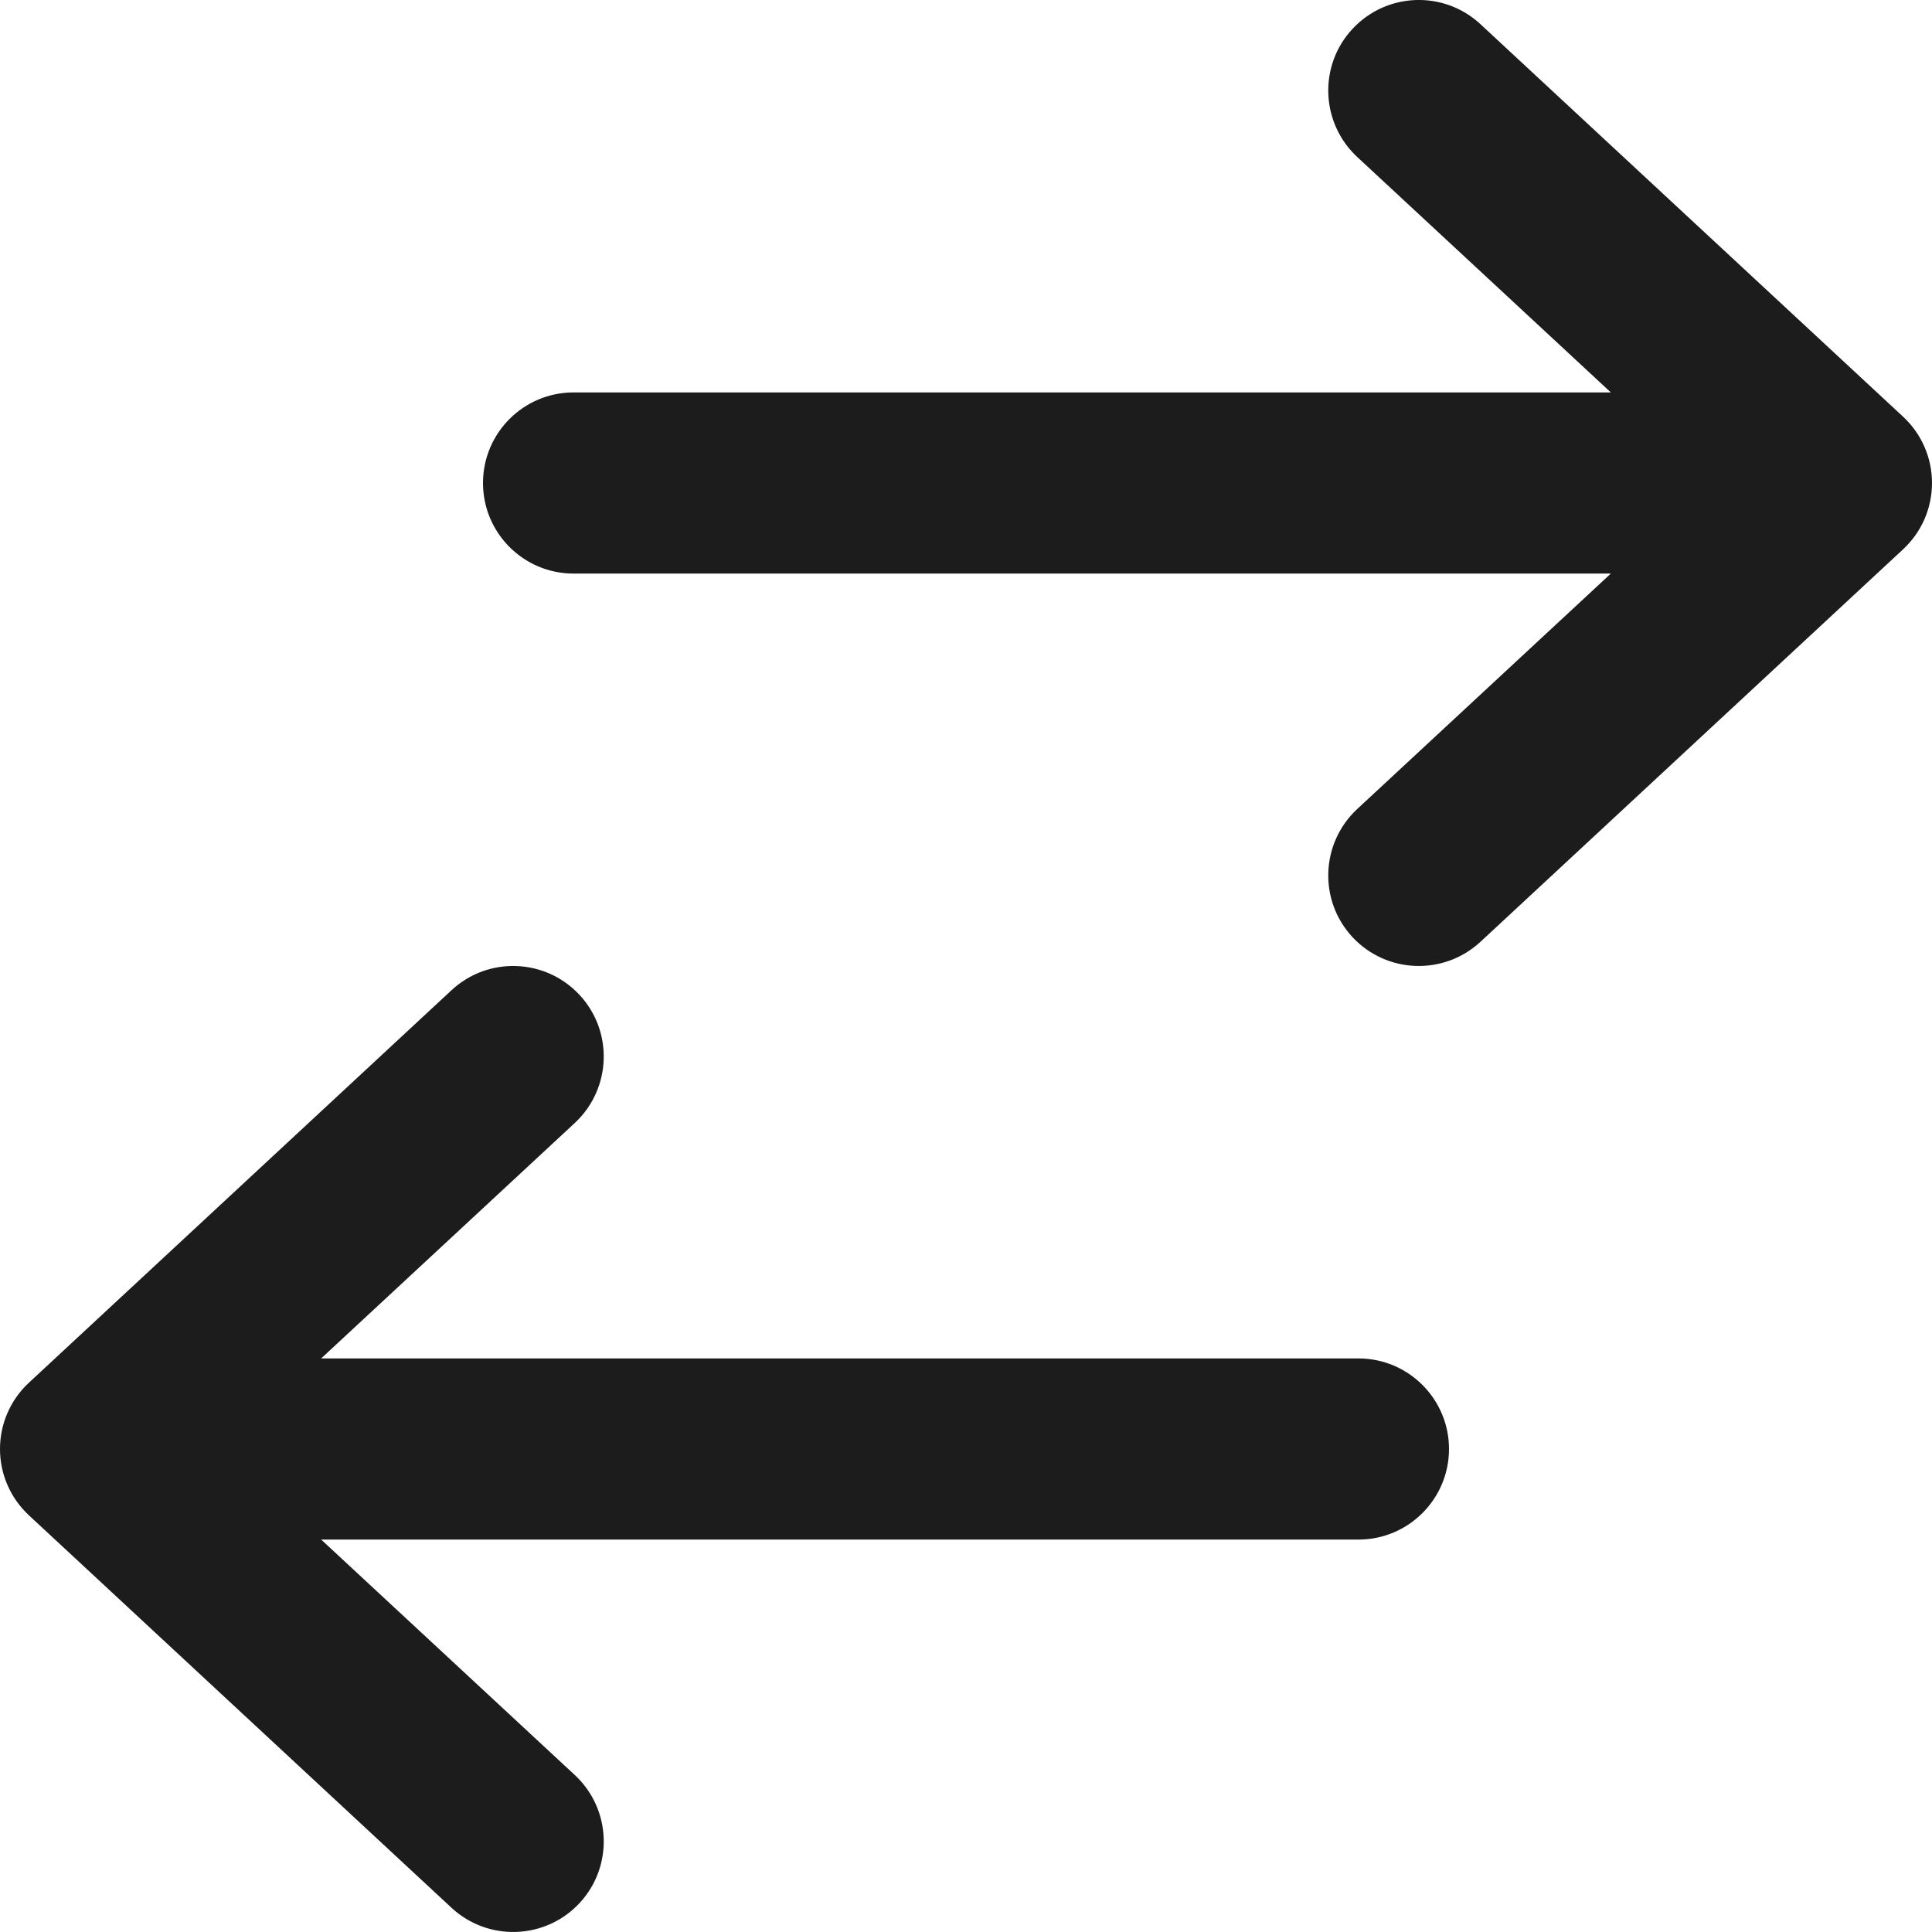 <svg width="17" height="17" viewBox="0 0 17 17" fill="none" xmlns="http://www.w3.org/2000/svg">
<path fill-rule="evenodd" clip-rule="evenodd" d="M11.9 0.255C11.601 0.577 11.62 1.081 11.942 1.381L14.174 3.453L5.047 3.453C4.607 3.453 4.25 3.81 4.25 4.25C4.25 4.69 4.607 5.047 5.047 5.047L14.174 5.047L11.942 7.119C11.62 7.419 11.601 7.923 11.9 8.245C12.2 8.568 12.704 8.586 13.027 8.287L16.745 4.834C16.908 4.683 17 4.472 17 4.25C17 4.028 16.908 3.817 16.745 3.666L13.027 0.213C12.704 -0.087 12.2 -0.068 11.9 0.255ZM5.1 8.755C4.8 8.432 4.296 8.413 3.973 8.713L0.255 12.166C0.092 12.317 0 12.528 0 12.75C0 12.972 0.092 13.183 0.255 13.334L3.973 16.787C4.296 17.086 4.8 17.068 5.1 16.745C5.399 16.423 5.38 15.918 5.058 15.619L2.826 13.547H11.953C12.393 13.547 12.75 13.19 12.75 12.75C12.75 12.31 12.393 11.953 11.953 11.953H2.826L5.058 9.881C5.38 9.581 5.399 9.077 5.1 8.755Z" fill="#1C1C1C"/>
</svg>
